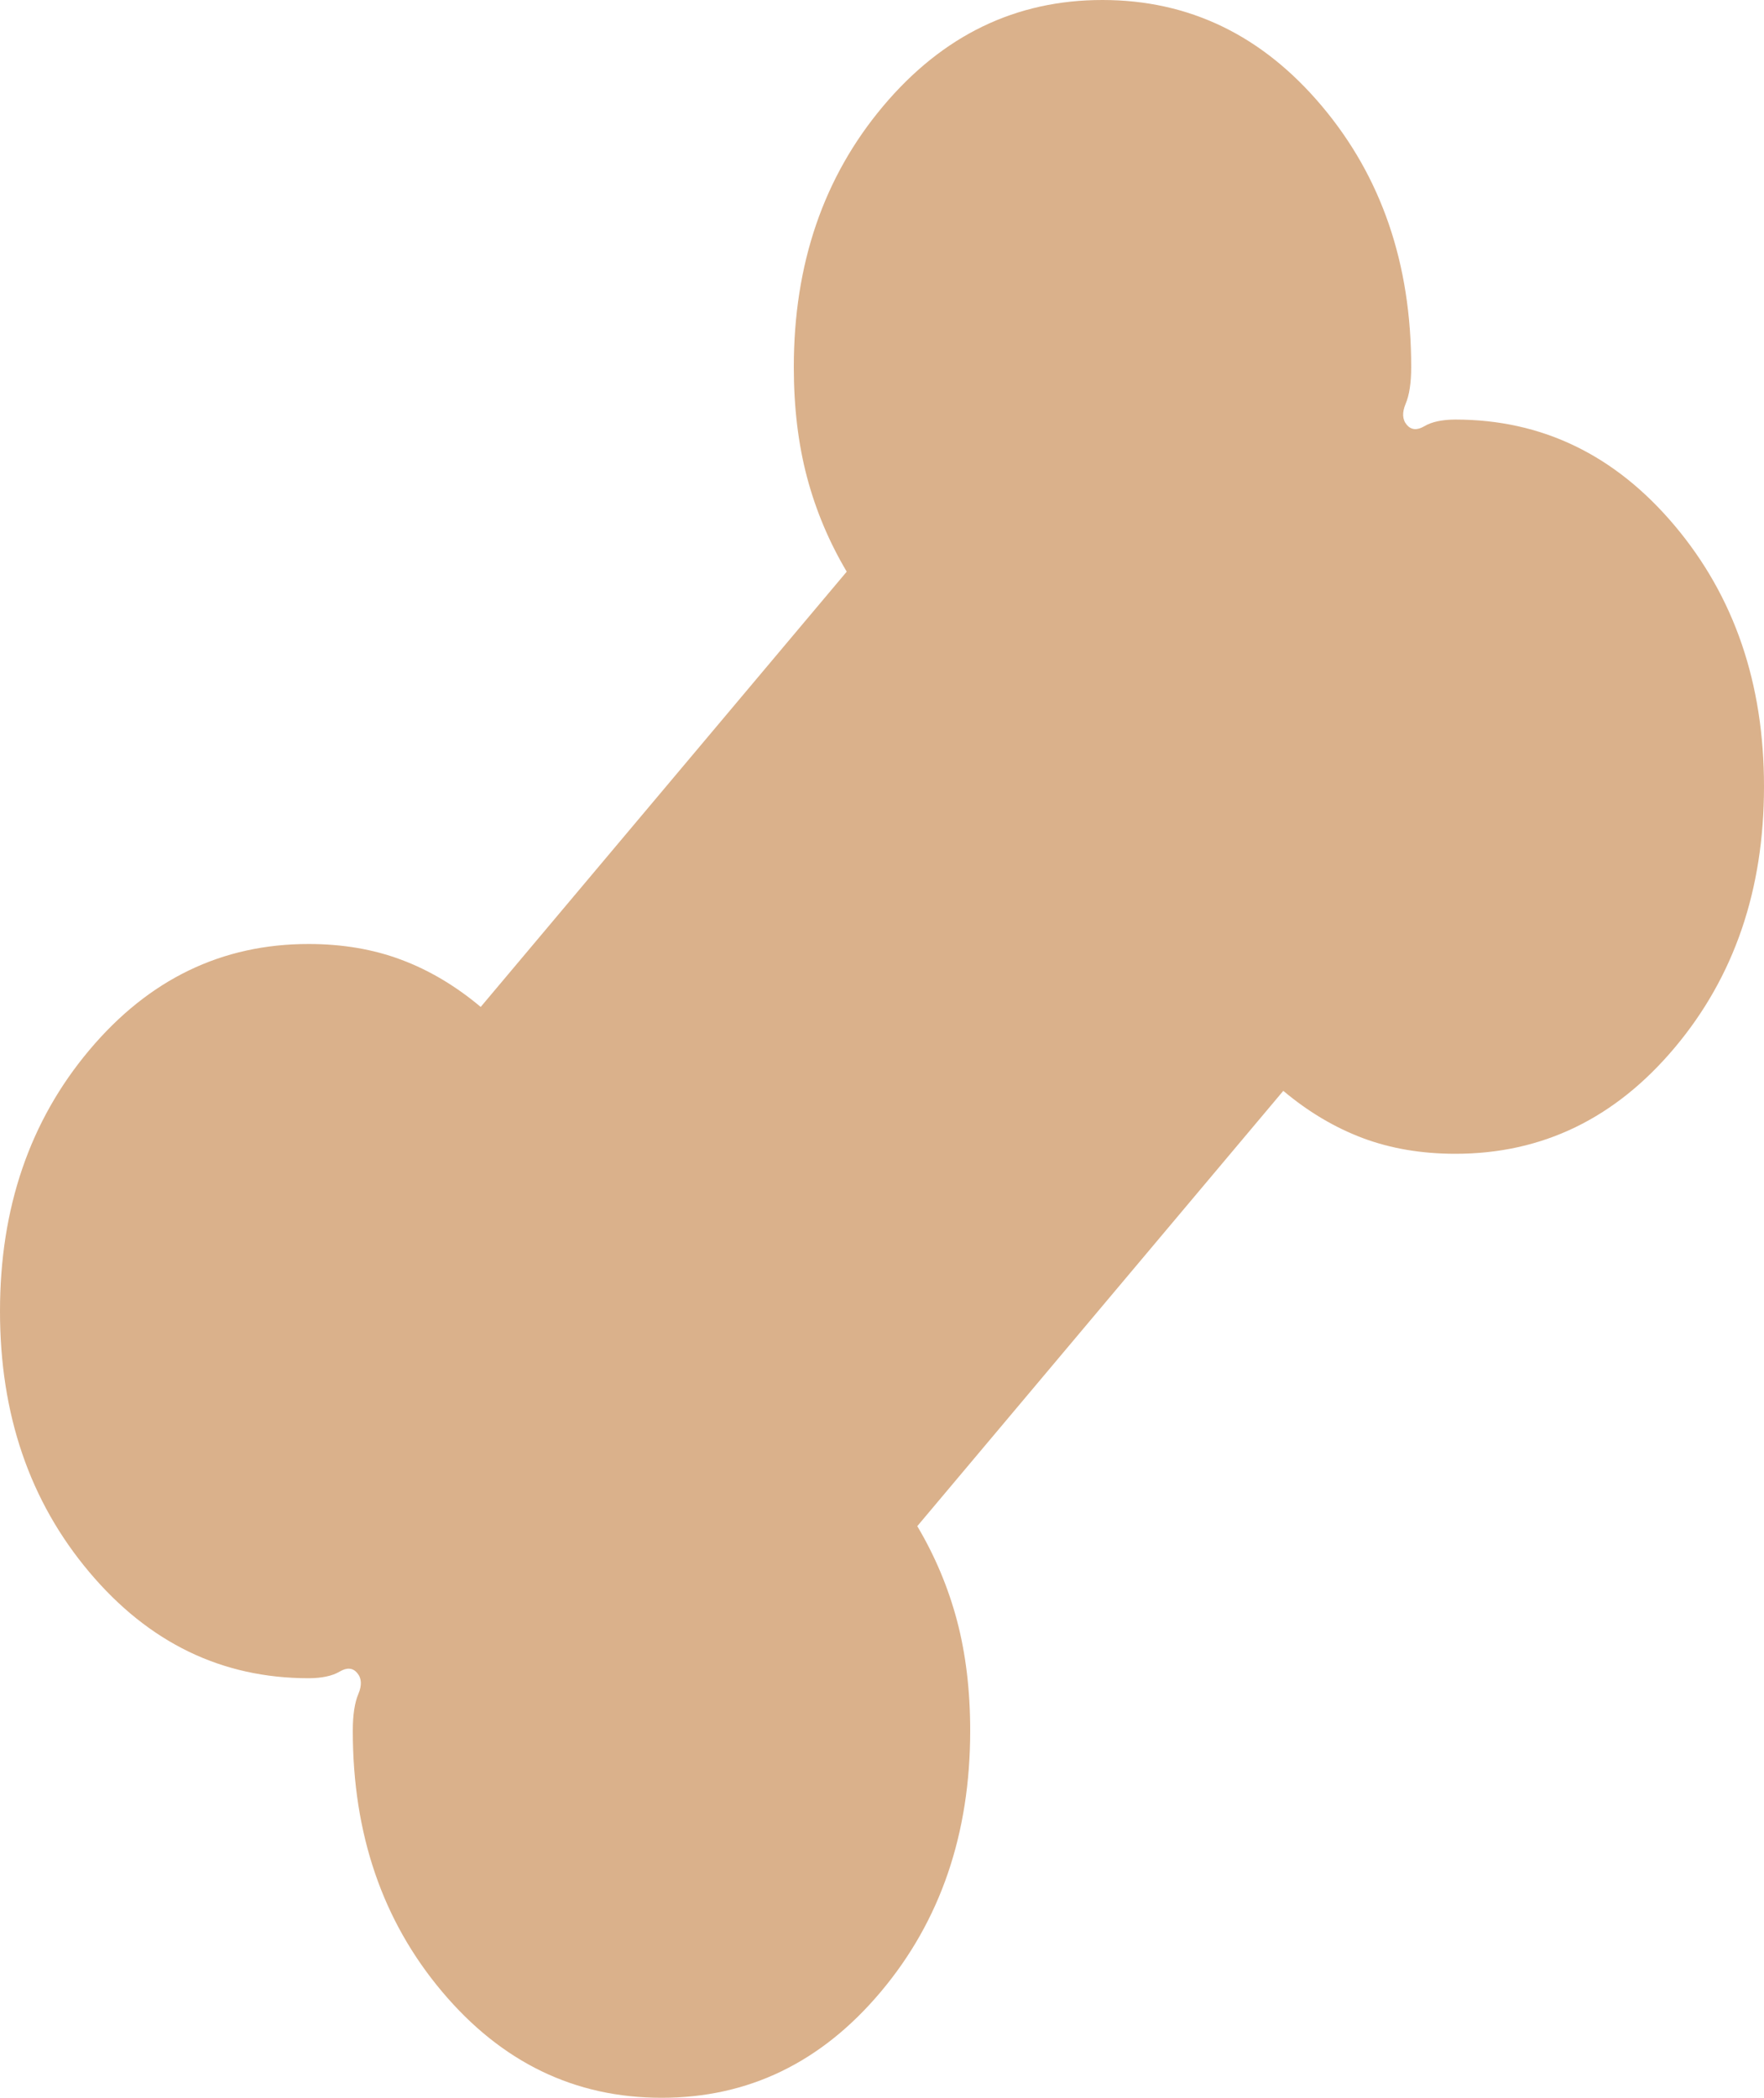 <svg width="53" height="63" viewBox="0 0 53 63" fill="none" xmlns="http://www.w3.org/2000/svg">
<path d="M19.875 63C17.269 63 15.071 61.937 13.282 59.812C11.492 57.687 10.598 55.075 10.6 51.975C10.6 51.502 10.656 51.135 10.767 50.873C10.878 50.61 10.867 50.4 10.732 50.242C10.6 50.085 10.423 50.071 10.203 50.202C9.982 50.332 9.672 50.398 9.275 50.4C6.669 50.4 4.471 49.337 2.682 47.212C0.892 45.087 -0.002 42.475 2.61341e-06 39.375C2.61341e-06 36.278 0.894 33.665 2.682 31.538C4.47 29.41 6.667 28.348 9.275 28.35C10.291 28.35 11.218 28.508 12.057 28.823C12.897 29.137 13.692 29.61 14.443 30.24L25.44 17.168C24.91 16.275 24.512 15.33 24.247 14.332C23.983 13.335 23.85 12.232 23.85 11.025C23.85 7.928 24.745 5.315 26.534 3.188C28.324 1.06 30.521 -0.002 33.125 3.10651e-06C35.731 3.10651e-06 37.929 1.063 39.718 3.188C41.508 5.313 42.402 7.925 42.4 11.025C42.4 11.498 42.344 11.865 42.233 12.127C42.122 12.39 42.133 12.6 42.267 12.758C42.4 12.915 42.577 12.929 42.797 12.799C43.018 12.668 43.328 12.602 43.725 12.6C46.331 12.6 48.529 13.663 50.318 15.788C52.108 17.913 53.002 20.525 53 23.625C53 26.723 52.106 29.335 50.318 31.462C48.53 33.59 46.333 34.652 43.725 34.65C42.709 34.65 41.782 34.492 40.943 34.178C40.103 33.862 39.308 33.39 38.557 32.76L27.56 45.833C28.09 46.725 28.488 47.67 28.753 48.667C29.017 49.665 29.15 50.767 29.15 51.975C29.15 55.072 28.256 57.685 26.468 59.812C24.68 61.94 22.483 63.002 19.875 63Z" fill="#CA8D55" fill-opacity="0.68"/>
</svg>
